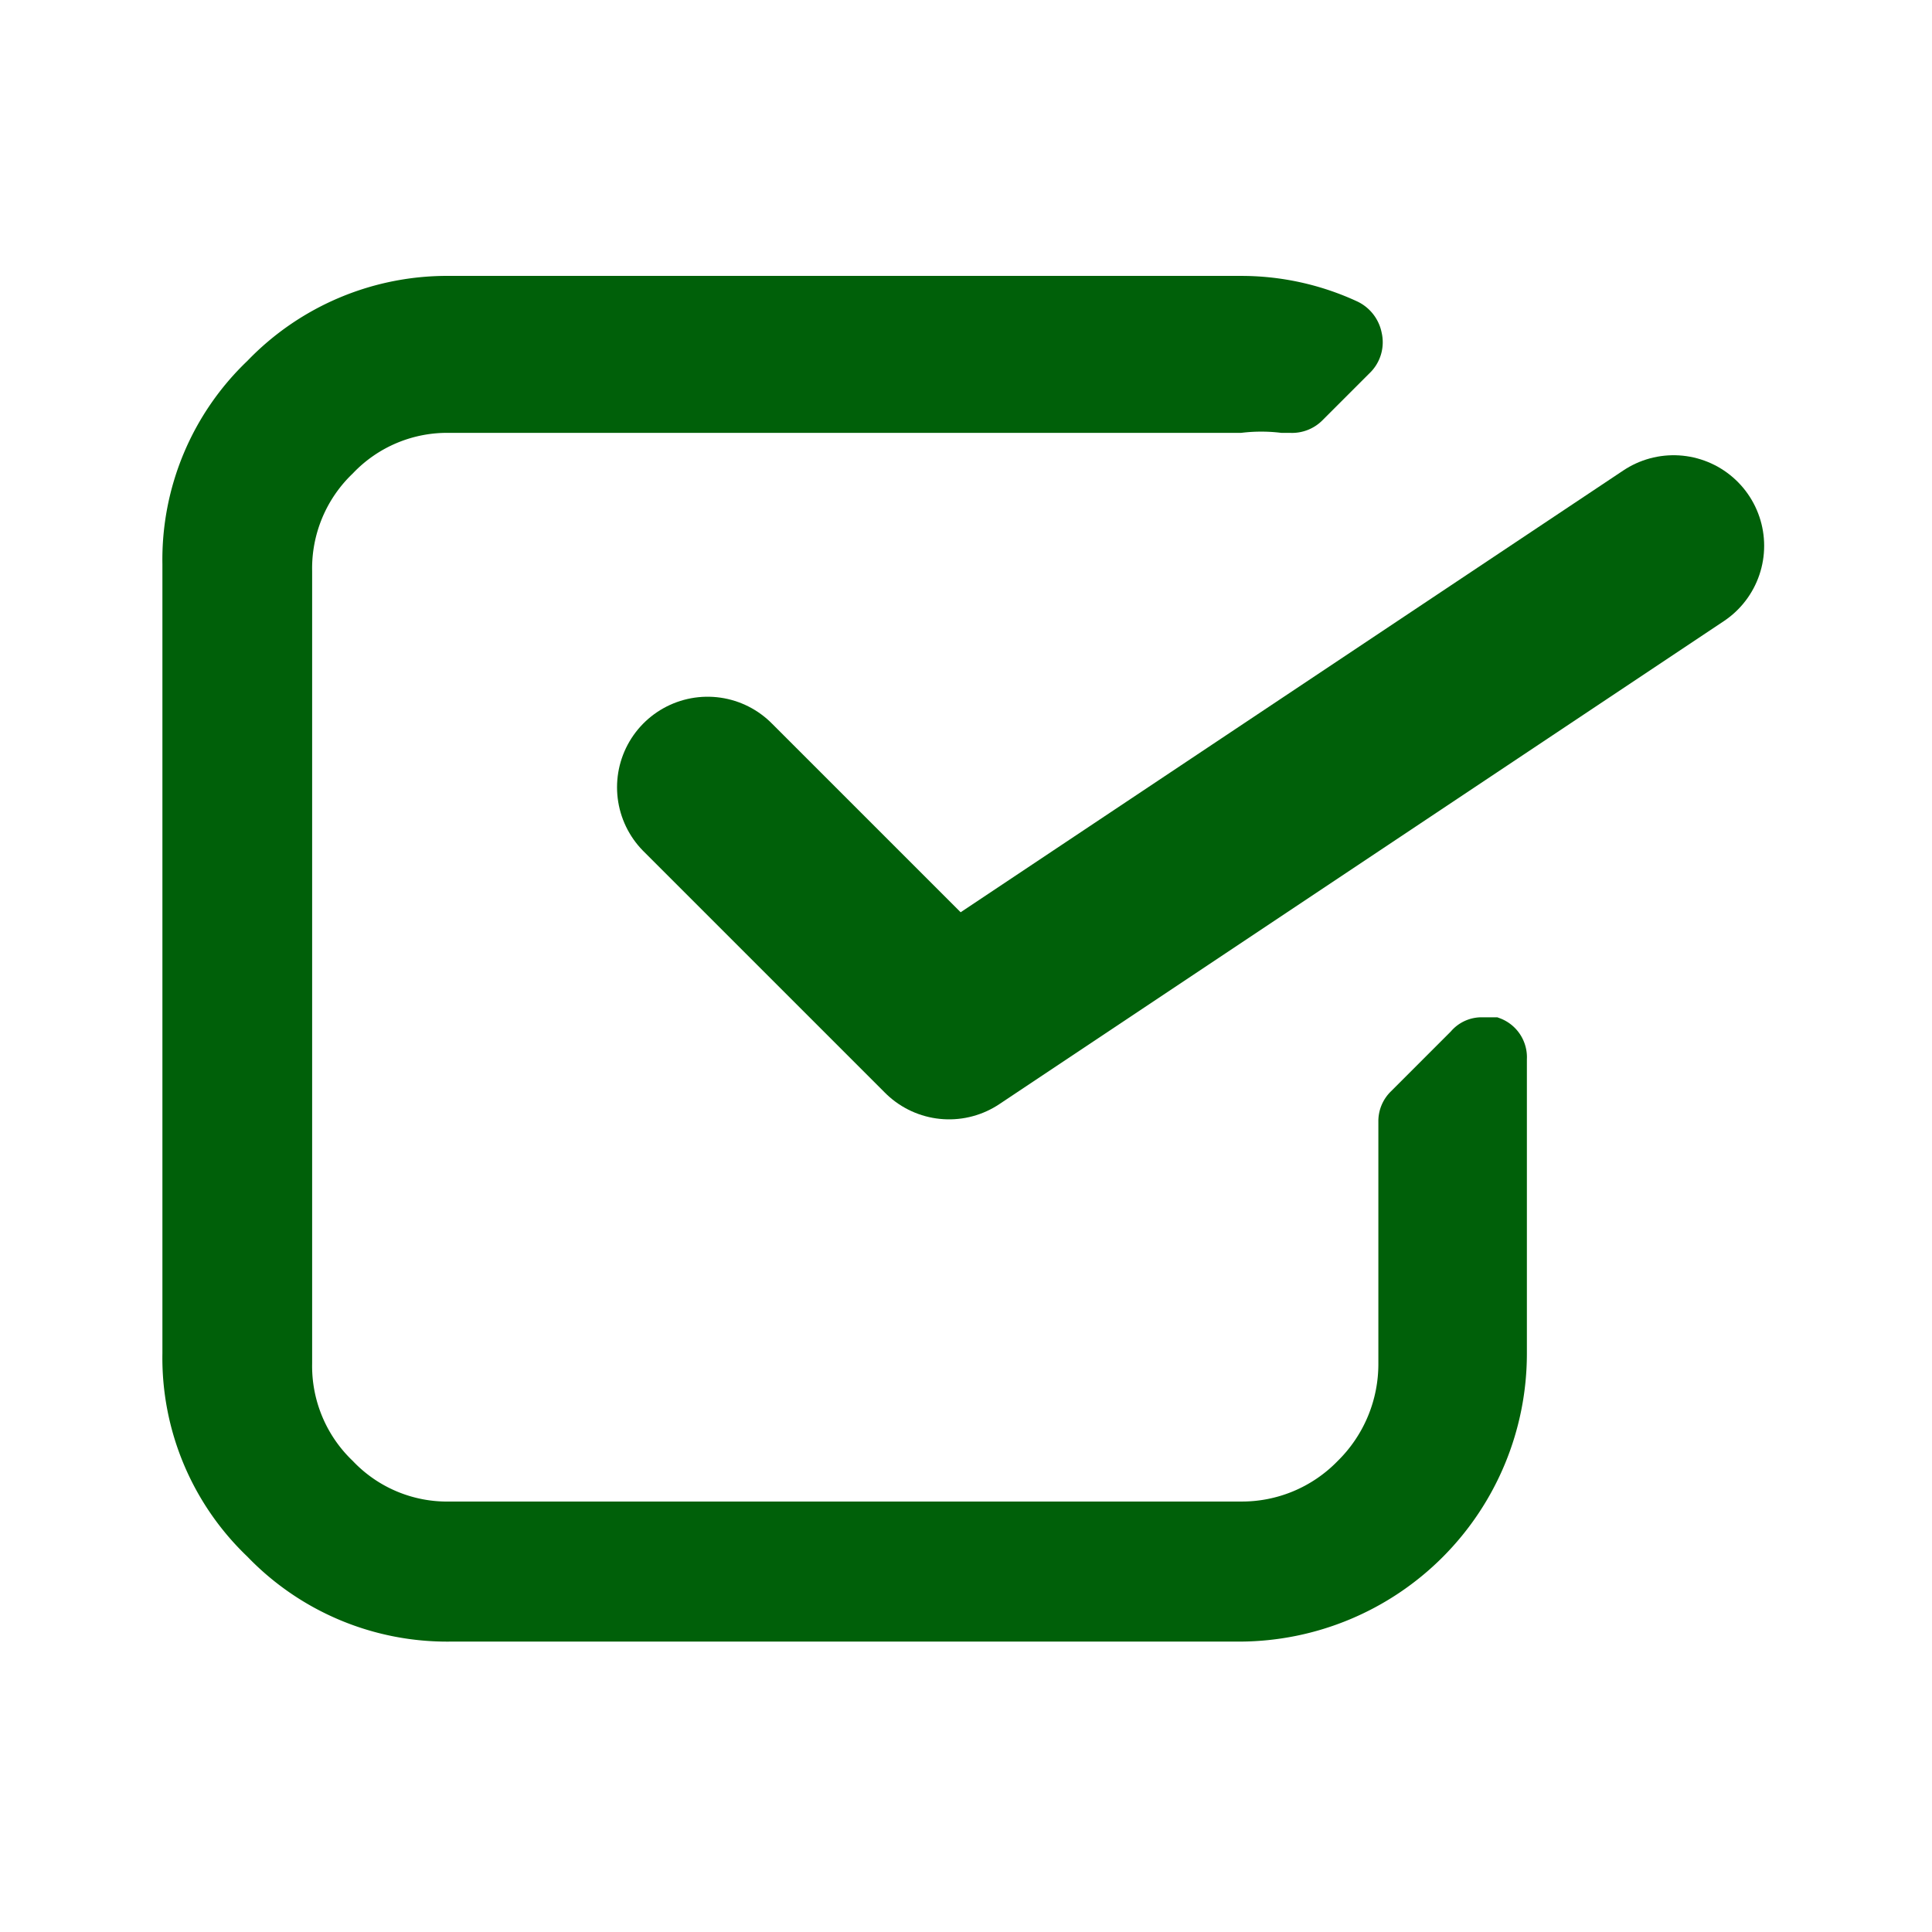 <svg id="Layer_1" data-name="Layer 1" xmlns="http://www.w3.org/2000/svg" viewBox="0 0 16 16"><defs><style>.cls-1{fill:#006009;stroke-miterlimit:10;stroke-width:0.23px;}.cls-1,.cls-2{stroke:#006009;}.cls-2{fill:none;stroke-linecap:round;stroke-linejoin:round;stroke-width:1.5px;}</style></defs><path class="cls-1" d="M12.38,8.54l-.1,0a.22.22,0,0,0-.18.08l-.5.5a.23.23,0,0,0-.07.17v2a1.24,1.24,0,0,1-.37.89,1.22,1.22,0,0,1-.89.37H3.73a1.19,1.19,0,0,1-.89-.37,1.2,1.2,0,0,1-.37-.89V4.73a1.2,1.2,0,0,1,.37-.89,1.19,1.19,0,0,1,.89-.37h6.54a1.48,1.48,0,0,1,.35,0h.07a.24.24,0,0,0,.18-.07l.39-.39a.24.24,0,0,0,.07-.23.25.25,0,0,0-.14-.18,2.17,2.17,0,0,0-.92-.2H3.73a2.18,2.18,0,0,0-1.6.67,2.16,2.16,0,0,0-.67,1.6v6.54a2.16,2.16,0,0,0,.67,1.6,2.18,2.18,0,0,0,1.6.67h6.54a2.27,2.27,0,0,0,2.26-2.27V8.77A.23.23,0,0,0,12.38,8.54Z"/><polyline class="cls-2" points="5.86 6.52 7.86 8.52 13.86 4.52"/></svg>